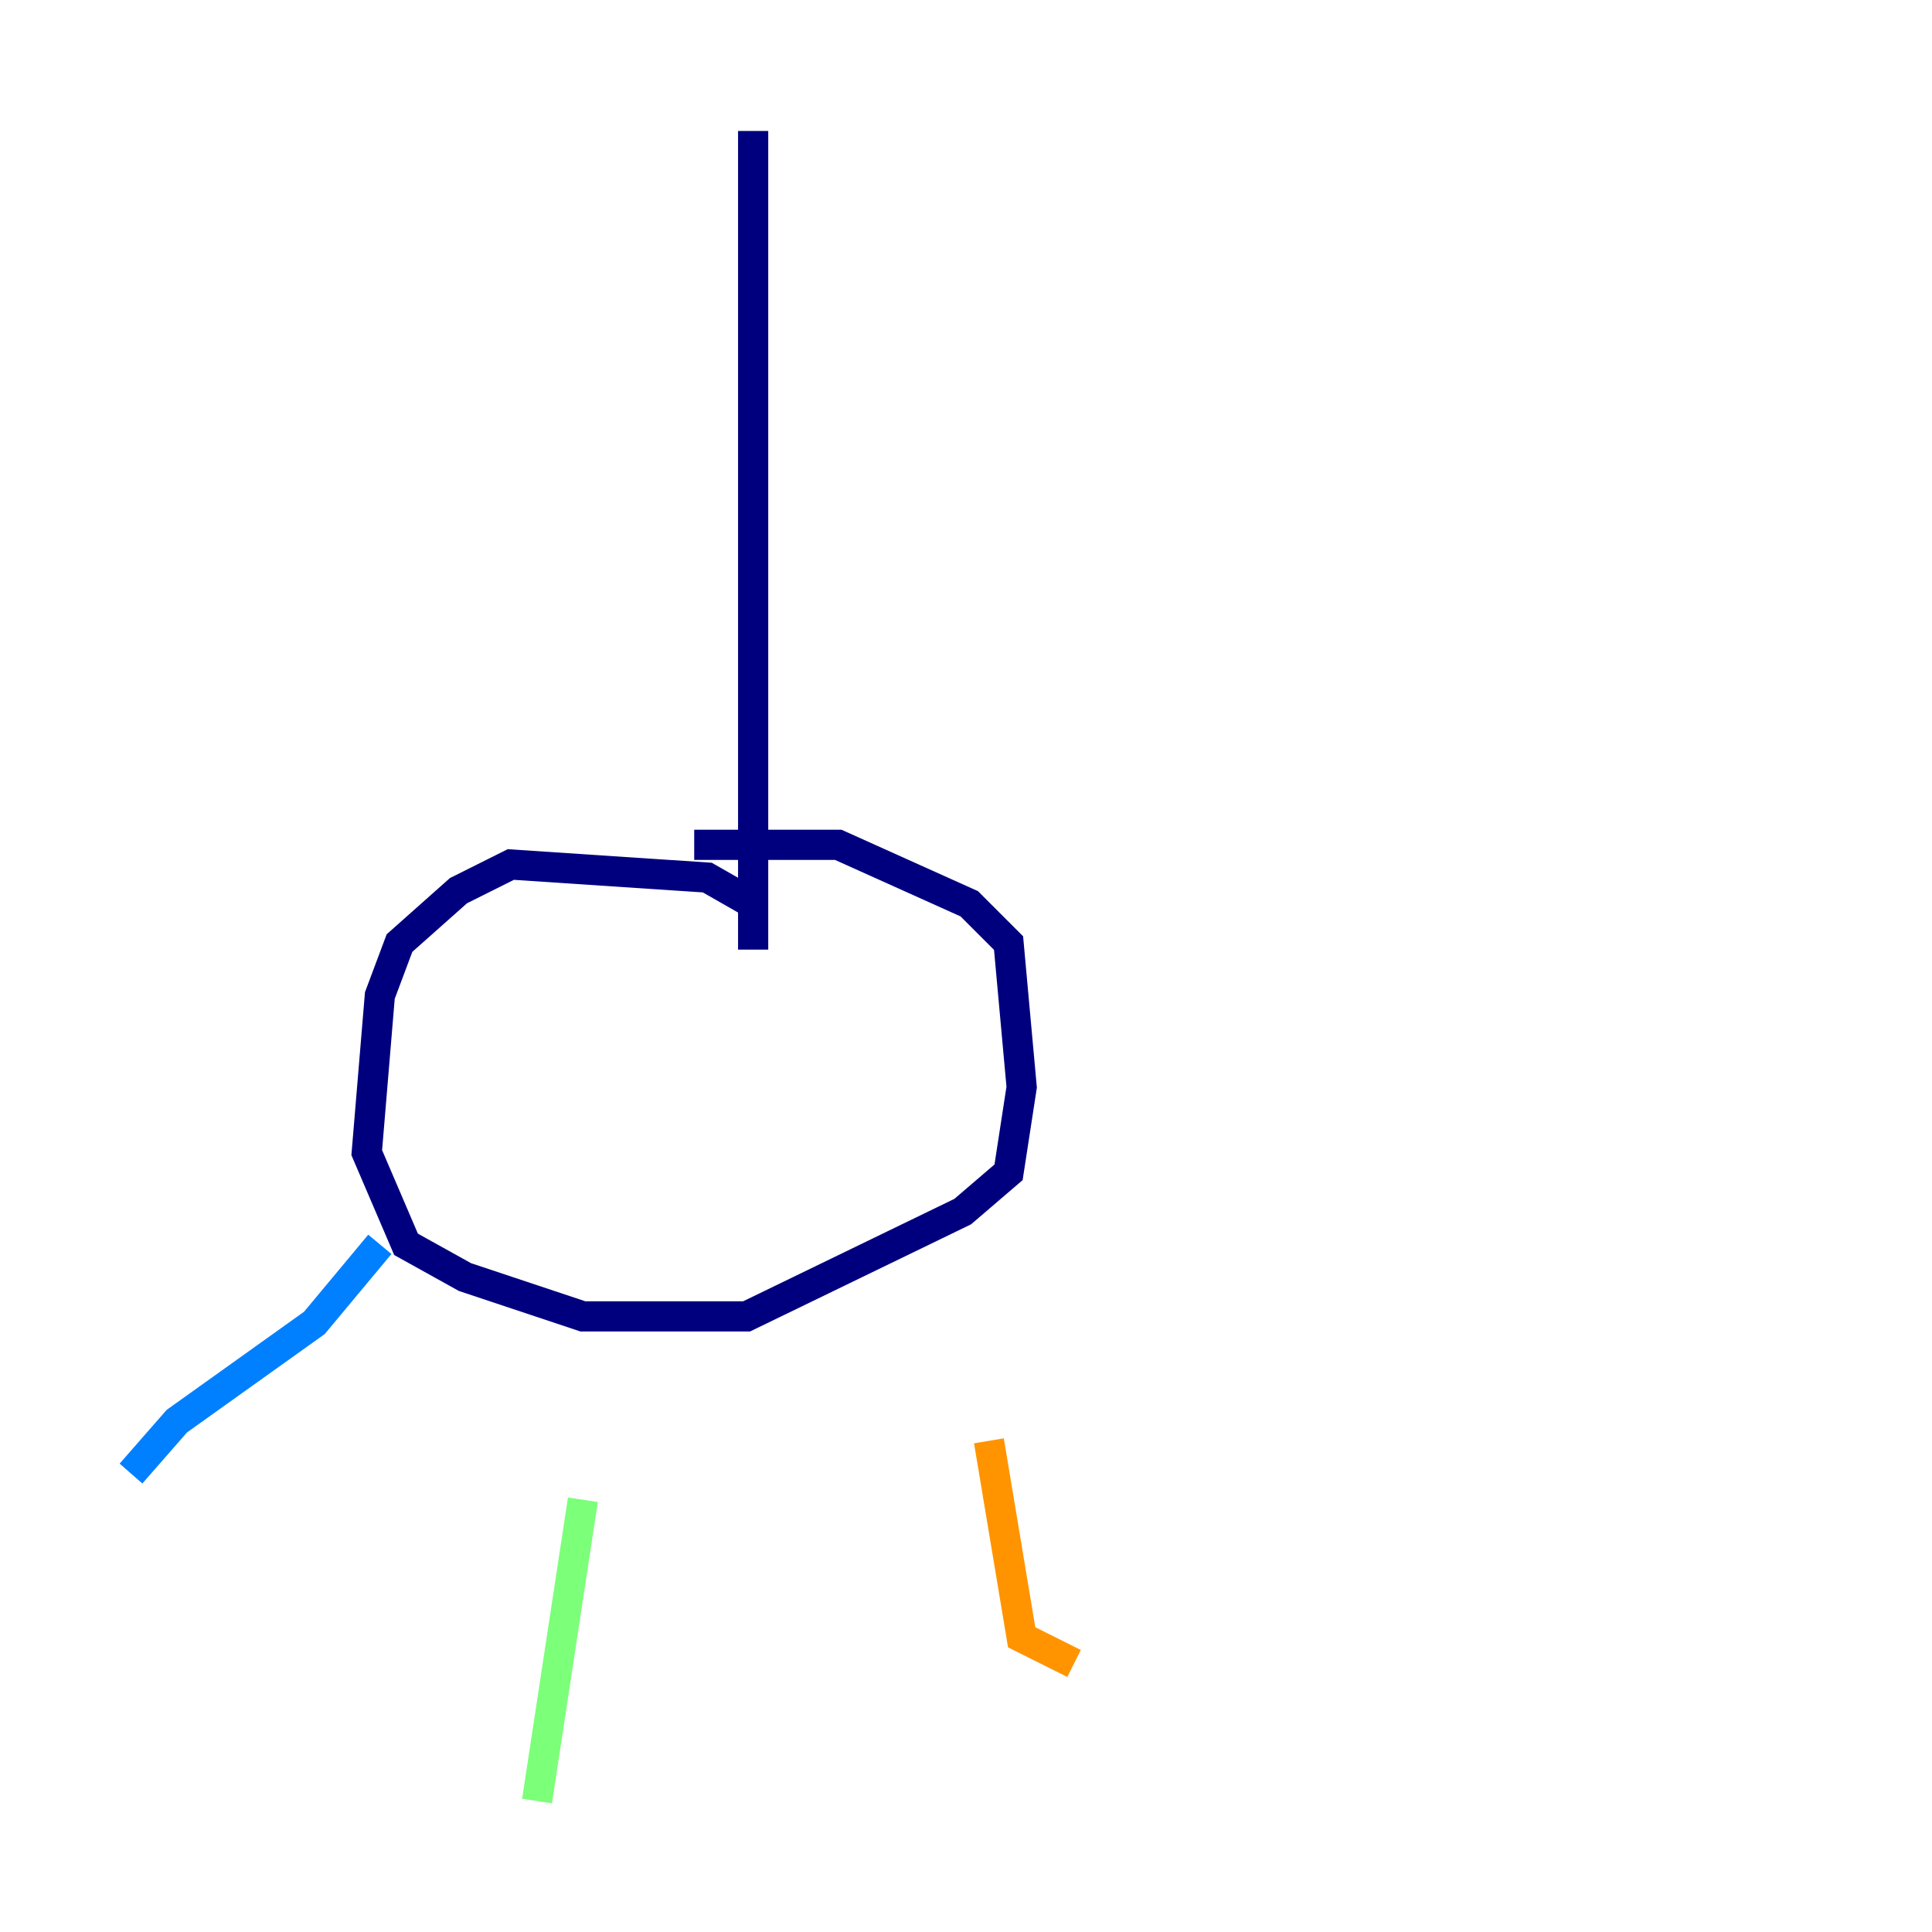 <?xml version="1.0" encoding="utf-8" ?>
<svg baseProfile="tiny" height="128" version="1.2" viewBox="0,0,128,128" width="128" xmlns="http://www.w3.org/2000/svg" xmlns:ev="http://www.w3.org/2001/xml-events" xmlns:xlink="http://www.w3.org/1999/xlink"><defs /><polyline fill="none" points="49.898,8.678 49.898,62.915 49.898,59.878 46.861,58.142 33.844,57.275 30.373,59.01 26.468,62.481 25.166,65.953 24.298,76.366 26.902,82.441 30.807,84.61 38.617,87.214 49.464,87.214 63.783,80.271 66.82,77.668 67.688,72.027 66.82,62.481 64.217,59.878 55.539,55.973 45.993,55.973" stroke="#00007f" stroke-width="2" /><polyline fill="none" points="25.166,82.441 20.827,87.647 11.715,94.156 8.678,97.627" stroke="#0080ff" stroke-width="2" /><polyline fill="none" points="38.617,99.363 35.58,119.322" stroke="#7cff79" stroke-width="2" /><polyline fill="none" points="65.519,95.458 67.688,108.475 71.159,110.21" stroke="#ff9400" stroke-width="2" /><polyline fill="none" points="82.007,74.63 82.007,74.63" stroke="#7f0000" stroke-width="2" /></svg>